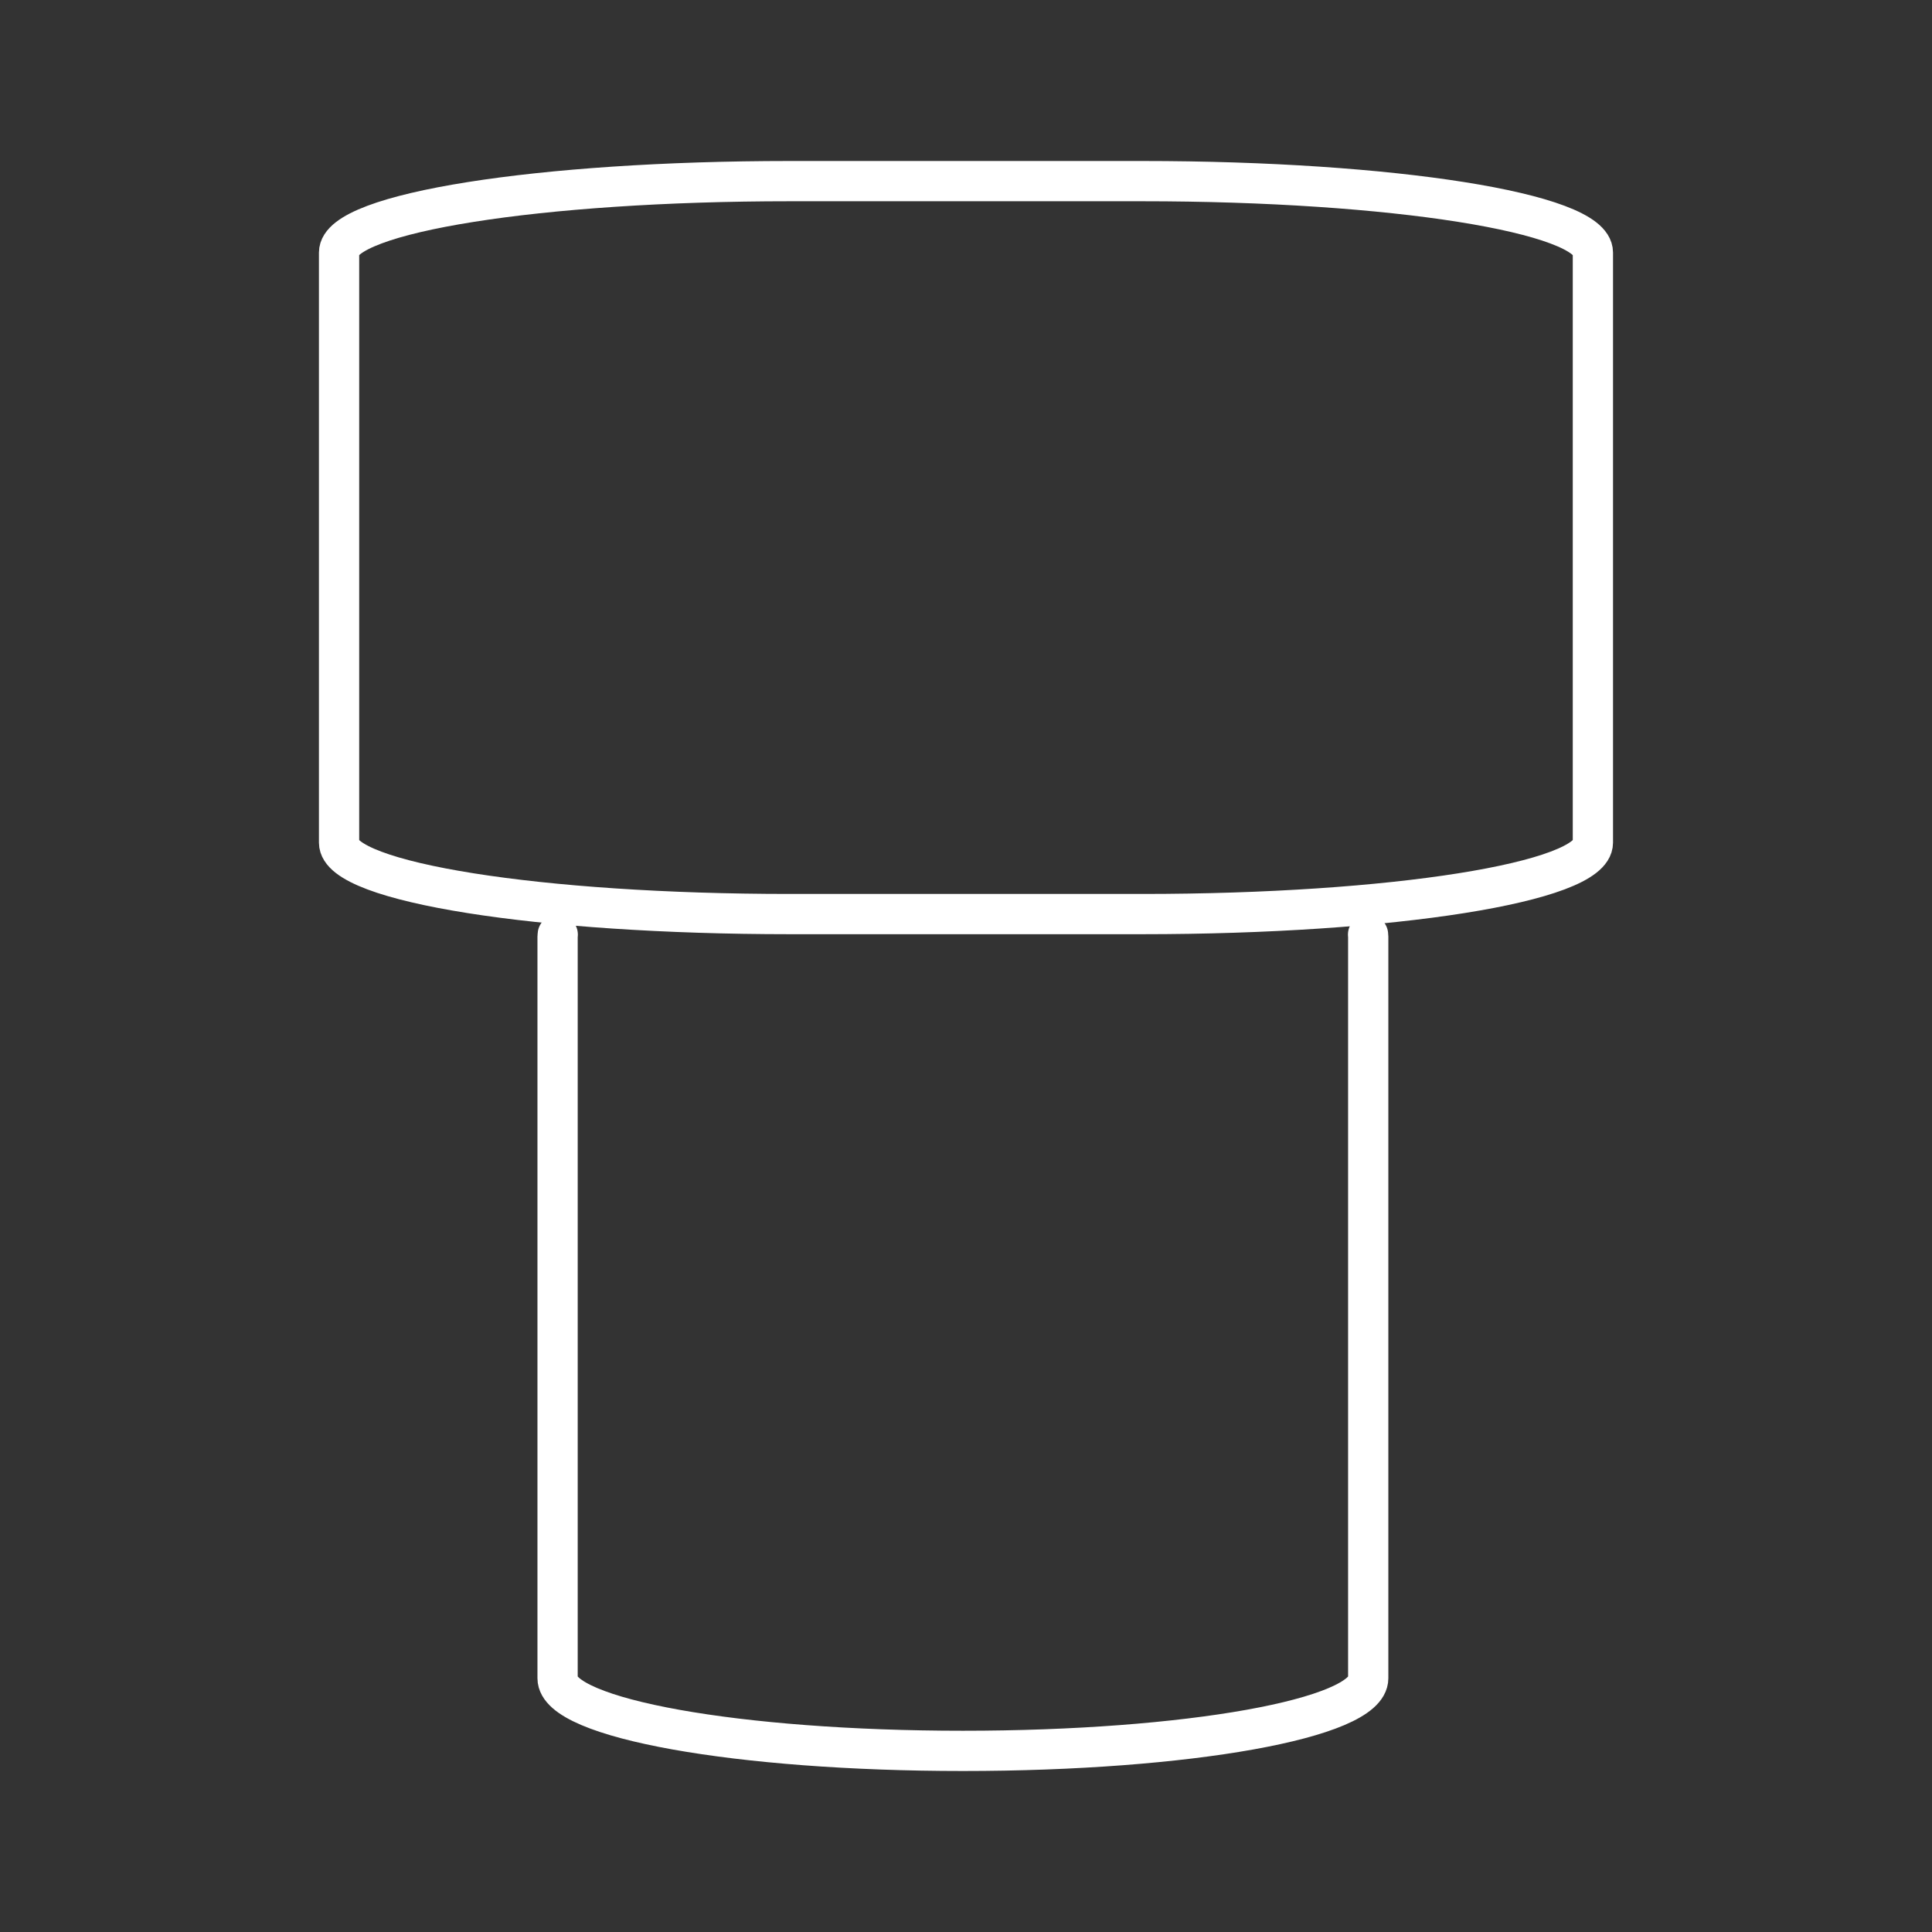 <?xml version="1.0" encoding="UTF-8"?><svg id="b" xmlns="http://www.w3.org/2000/svg" viewBox="0 0 48 48"><rect x="0" y="0" width="48" height="48" fill="#333333" stroke="none"/><defs><style>.c{fill:none;stroke:#fff;stroke-linecap:round;stroke-linejoin:round;}</style></defs><path class="c" d="m19.614,4.5h8.771c6.199,0,11.19.791,11.19,1.774v14.662c0,.983-4.991,1.774-11.19,1.774h-8.771c-6.199,0-11.19-.791-11.19-1.774V6.274c0-.983,4.991-1.774,11.19-1.774Z"/><path class="c" d="m33.989,23.221c.002.016.004.032.004.048v18.427c0,1-4.491,1.804-10.07,1.804s-10.07-.805-10.07-1.804v-18.427c0-.016.001-.032.004-.048"/></svg>